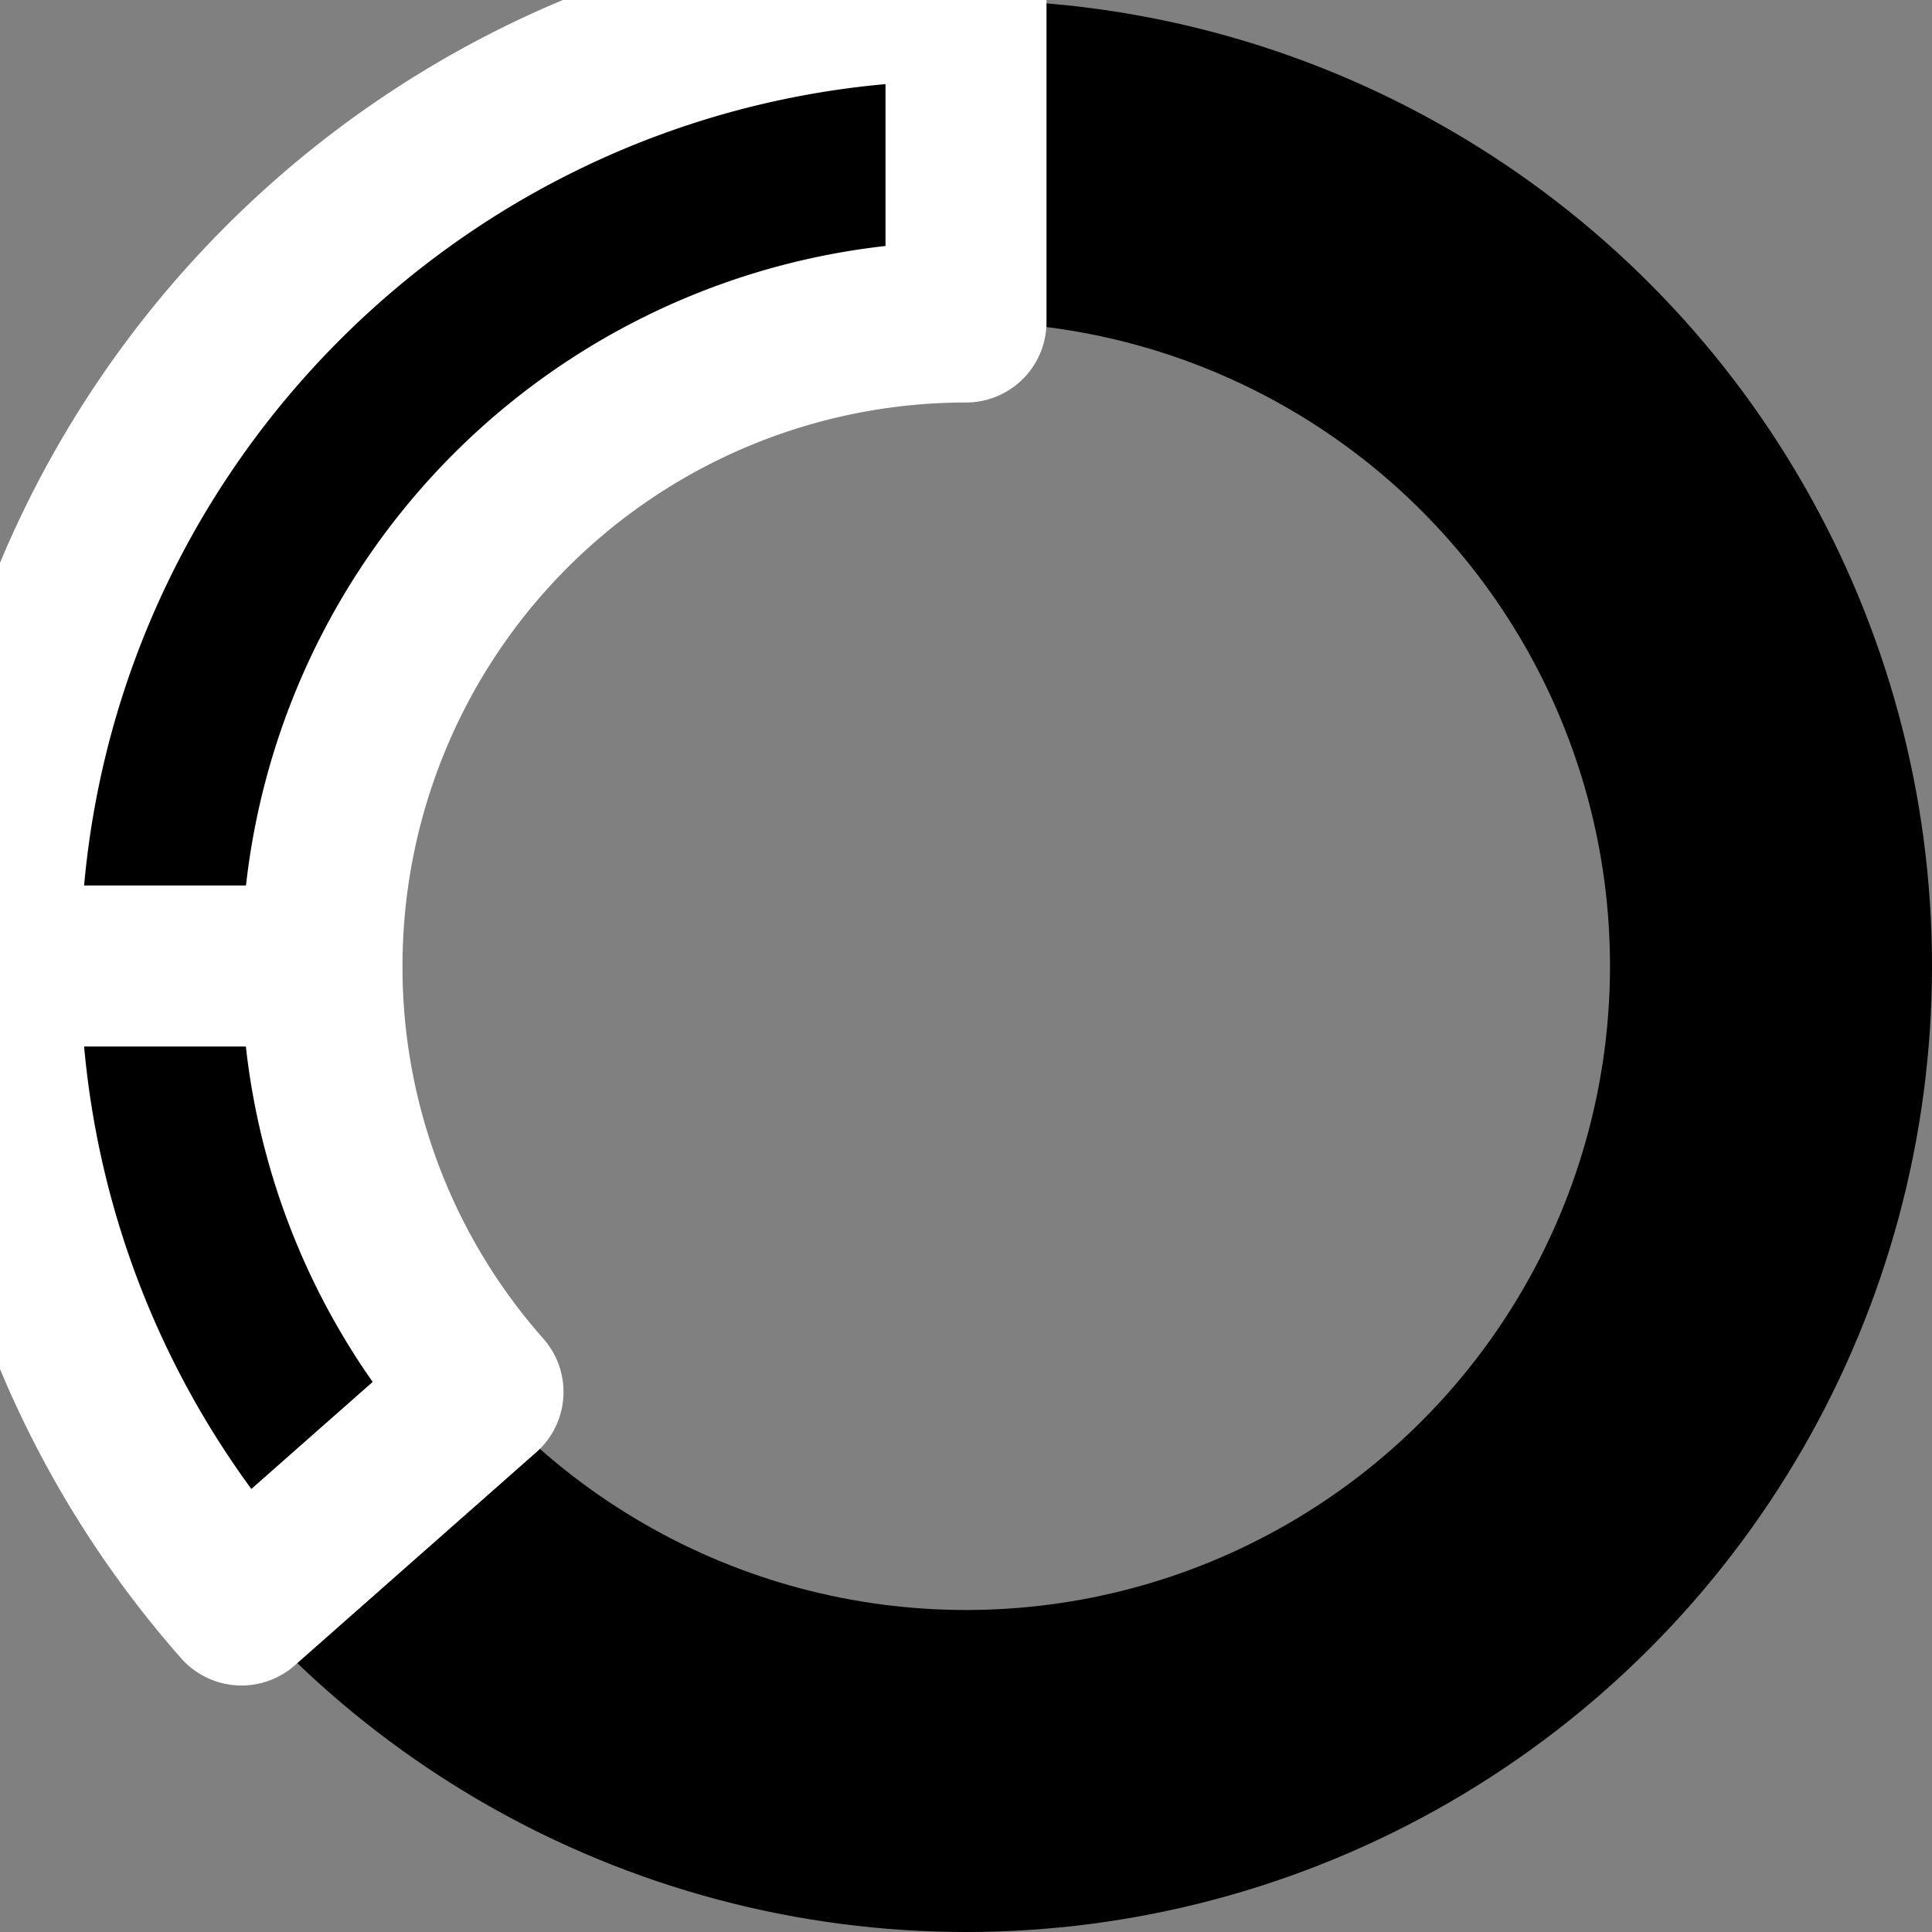 <svg xmlns="http://www.w3.org/2000/svg"
    width="24"
    height="24"
    fill="none"
    viewBox="0 0 24 24"
    stroke="white"
    stroke-width="2"
    stroke-linecap="round"
    stroke-linejoin="round"
    aria-hidden="true"
    style="animation:spin 1s linear infinite; @keyframes spin 100% {transform: rotate(360deg);}"
>
    <rect x="0" y="0" width="24" height="24" fill="#808080" stroke="none"/>
    <circle class="opacity-25" cx="12" cy="12" r="10" stroke="currentColor" stroke-width="4"></circle>
    <path class="opacity-75" fill="currentColor" d="M4 12a8 8 0 018-8V0C5.373 0 0 5.373 0 12h4zm2 5.291A7.962 7.962 0 014 12H0c0 3.042 1.135 5.824 3 7.938l3-2.647z"></path>
</svg>